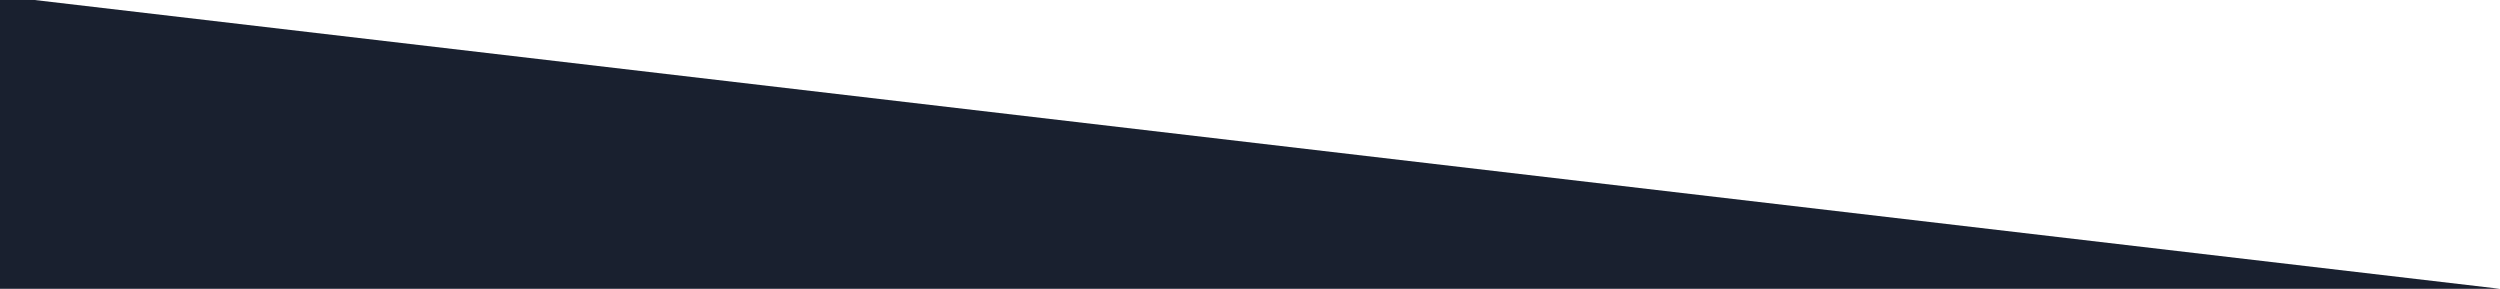 <?xml version="1.0" encoding="UTF-8" standalone="no"?>
<!-- Created with Inkscape (http://www.inkscape.org/) -->

<svg
   width="2561.351"
   height="295.899"
   viewBox="0 0 677.691 78.29"
   version="1.1"
   id="svg5"
   inkscape:version="1.1.2 (b8e25be833, 2022-02-05)"
   sodipodi:docname="backgroundDiagonalBlueBottom.svg"
   xmlns:inkscape="http://www.inkscape.org/namespaces/inkscape"
   xmlns:sodipodi="http://sodipodi.sourceforge.net/DTD/sodipodi-0.dtd"
   xmlns="http://www.w3.org/2000/svg"
   xmlns:svg="http://www.w3.org/2000/svg">
  <sodipodi:namedview
     id="namedview7"
     pagecolor="#505050"
     bordercolor="#ffffff"
     borderopacity="1"
     inkscape:pageshadow="0"
     inkscape:pageopacity="0"
     inkscape:pagecheckerboard="1"
     inkscape:document-units="mm"
     showgrid="false"
     units="px"
     inkscape:snap-page="true"
     fit-margin-top="0"
     fit-margin-left="0"
     fit-margin-right="0"
     fit-margin-bottom="0"
     inkscape:zoom="0.25"
     inkscape:cx="-270"
     inkscape:cy="72"
     inkscape:window-width="2560"
     inkscape:window-height="1369"
     inkscape:window-x="-8"
     inkscape:window-y="40"
     inkscape:window-maximized="1"
     inkscape:current-layer="layer1"
     inkscape:snap-others="false"
     inkscape:snap-object-midpoints="false"
     inkscape:snap-grids="false"
     inkscape:snap-to-guides="false" />
  <defs
     id="defs2" />
  <g
     inkscape:label="Layer 1"
     inkscape:groupmode="layer"
     id="layer1"
     style="display:inline"
     transform="translate(0,-133.318)">
    <path
       style="fill:#19202f;fill-opacity:1;stroke:none;stroke-width:0.266px;stroke-linecap:butt;stroke-linejoin:miter;stroke-opacity:1"
       d="M 677.691,211.608 -2.798679e-5,132.221 0,211.608 Z"
       id="path61"
       sodipodi:nodetypes="cccc" />
  </g>
</svg>
